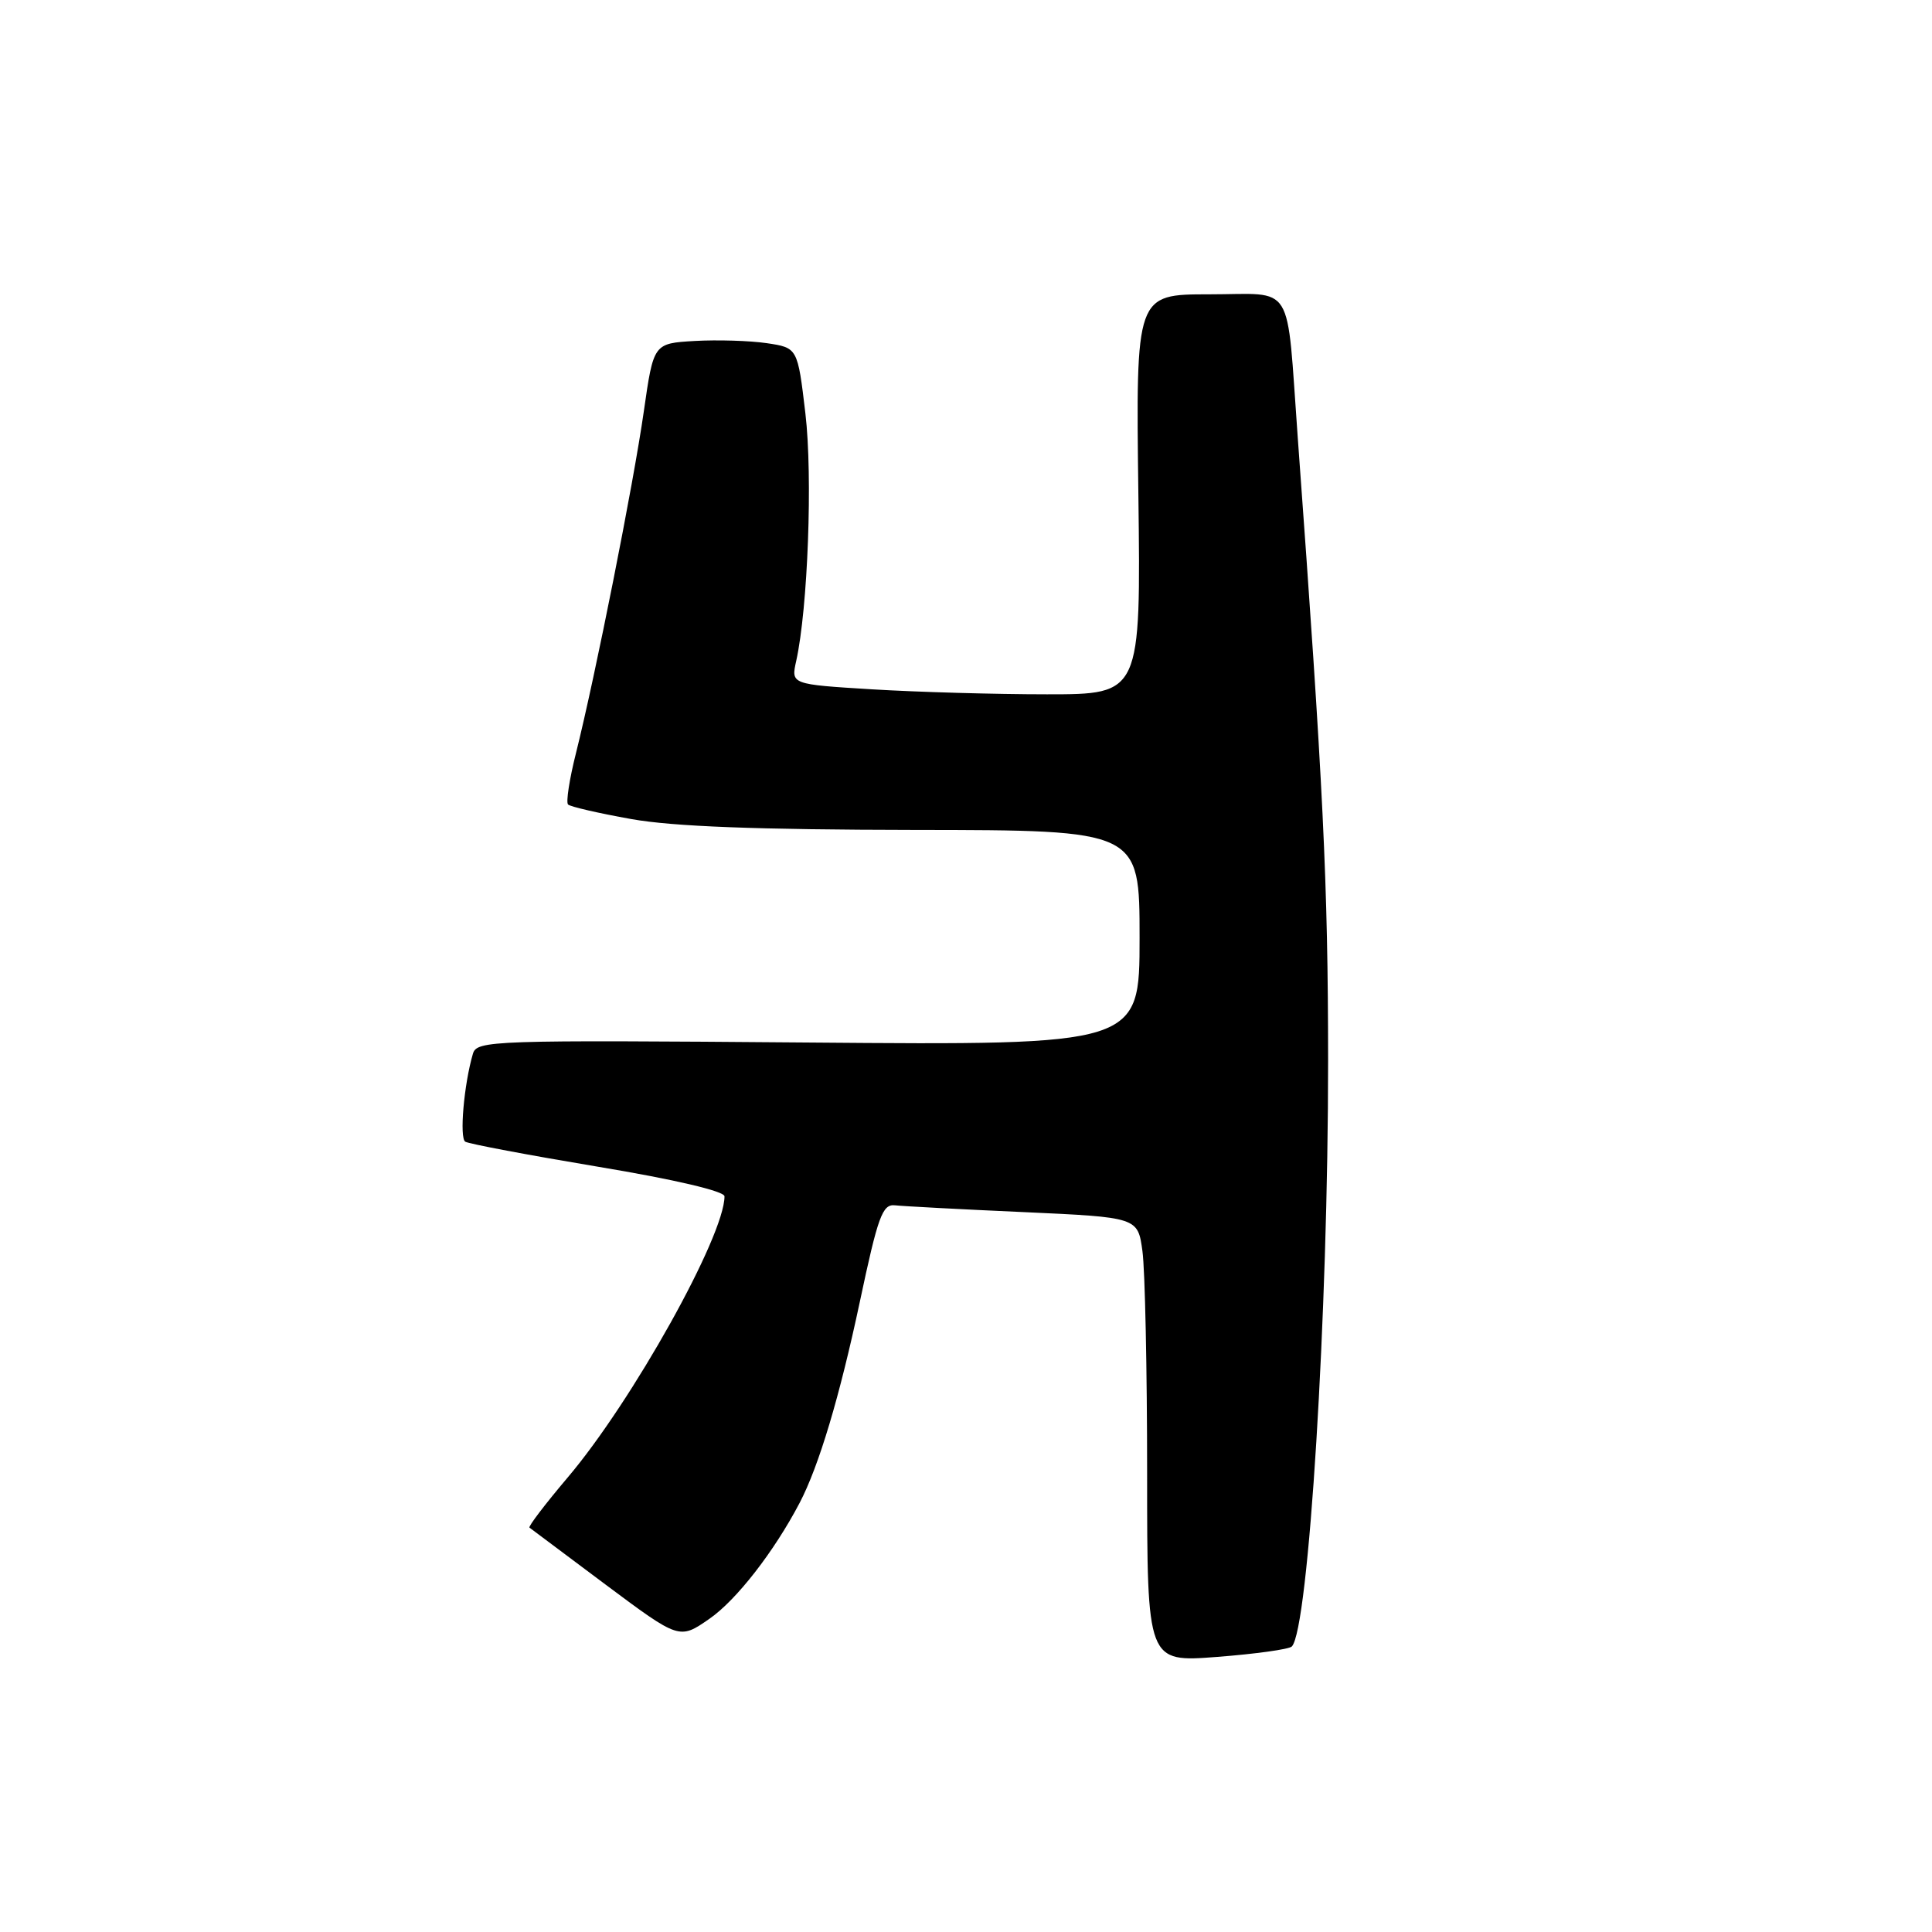 <?xml version="1.0" encoding="UTF-8" standalone="no"?>
<!DOCTYPE svg PUBLIC "-//W3C//DTD SVG 1.1//EN" "http://www.w3.org/Graphics/SVG/1.1/DTD/svg11.dtd" >
<svg xmlns="http://www.w3.org/2000/svg" xmlns:xlink="http://www.w3.org/1999/xlink" version="1.1" viewBox="0 0 256 256">
 <g >
 <path fill="currentColor"
d=" M 171.17 218.17 C 173.40 215.94 176.00 173.97 175.98 140.50 C 175.97 116.98 175.36 104.44 171.96 58.00 C 170.42 36.92 171.70 39.00 160.23 39.00 C 150.50 39.00 150.50 39.00 150.84 65.50 C 151.17 92.00 151.17 92.00 138.74 92.00 C 131.90 92.00 121.47 91.70 115.56 91.34 C 104.81 90.68 104.81 90.68 105.50 87.59 C 107.05 80.59 107.70 63.13 106.72 54.79 C 105.69 46.08 105.69 46.08 101.59 45.47 C 99.34 45.14 95.05 45.01 92.05 45.18 C 86.60 45.50 86.60 45.50 85.31 54.50 C 83.93 64.17 78.89 89.52 76.32 99.79 C 75.45 103.24 74.98 106.31 75.27 106.60 C 75.56 106.89 79.33 107.76 83.65 108.53 C 89.18 109.52 100.30 109.94 121.25 109.97 C 151.00 110.00 151.00 110.00 151.00 124.25 C 151.00 138.50 151.00 138.50 107.10 138.14 C 65.01 137.80 63.18 137.86 62.66 139.64 C 61.47 143.70 60.86 150.79 61.65 151.28 C 62.12 151.57 70.04 153.06 79.25 154.60 C 89.41 156.29 96.00 157.84 96.00 158.52 C 96.00 163.78 83.77 185.71 75.20 195.80 C 72.24 199.30 69.97 202.27 70.16 202.42 C 70.35 202.57 74.89 205.97 80.26 209.98 C 90.02 217.26 90.02 217.26 94.00 214.50 C 97.57 212.03 102.56 205.61 105.95 199.15 C 108.51 194.26 111.26 185.06 113.93 172.50 C 116.34 161.13 116.93 159.53 118.59 159.71 C 119.64 159.83 127.31 160.24 135.63 160.61 C 150.77 161.30 150.77 161.30 151.38 165.79 C 151.72 168.26 152.00 181.52 152.00 195.27 C 152.00 220.26 152.00 220.26 161.25 219.55 C 166.34 219.16 170.80 218.54 171.17 218.17 Z "/>
</g>
</svg>